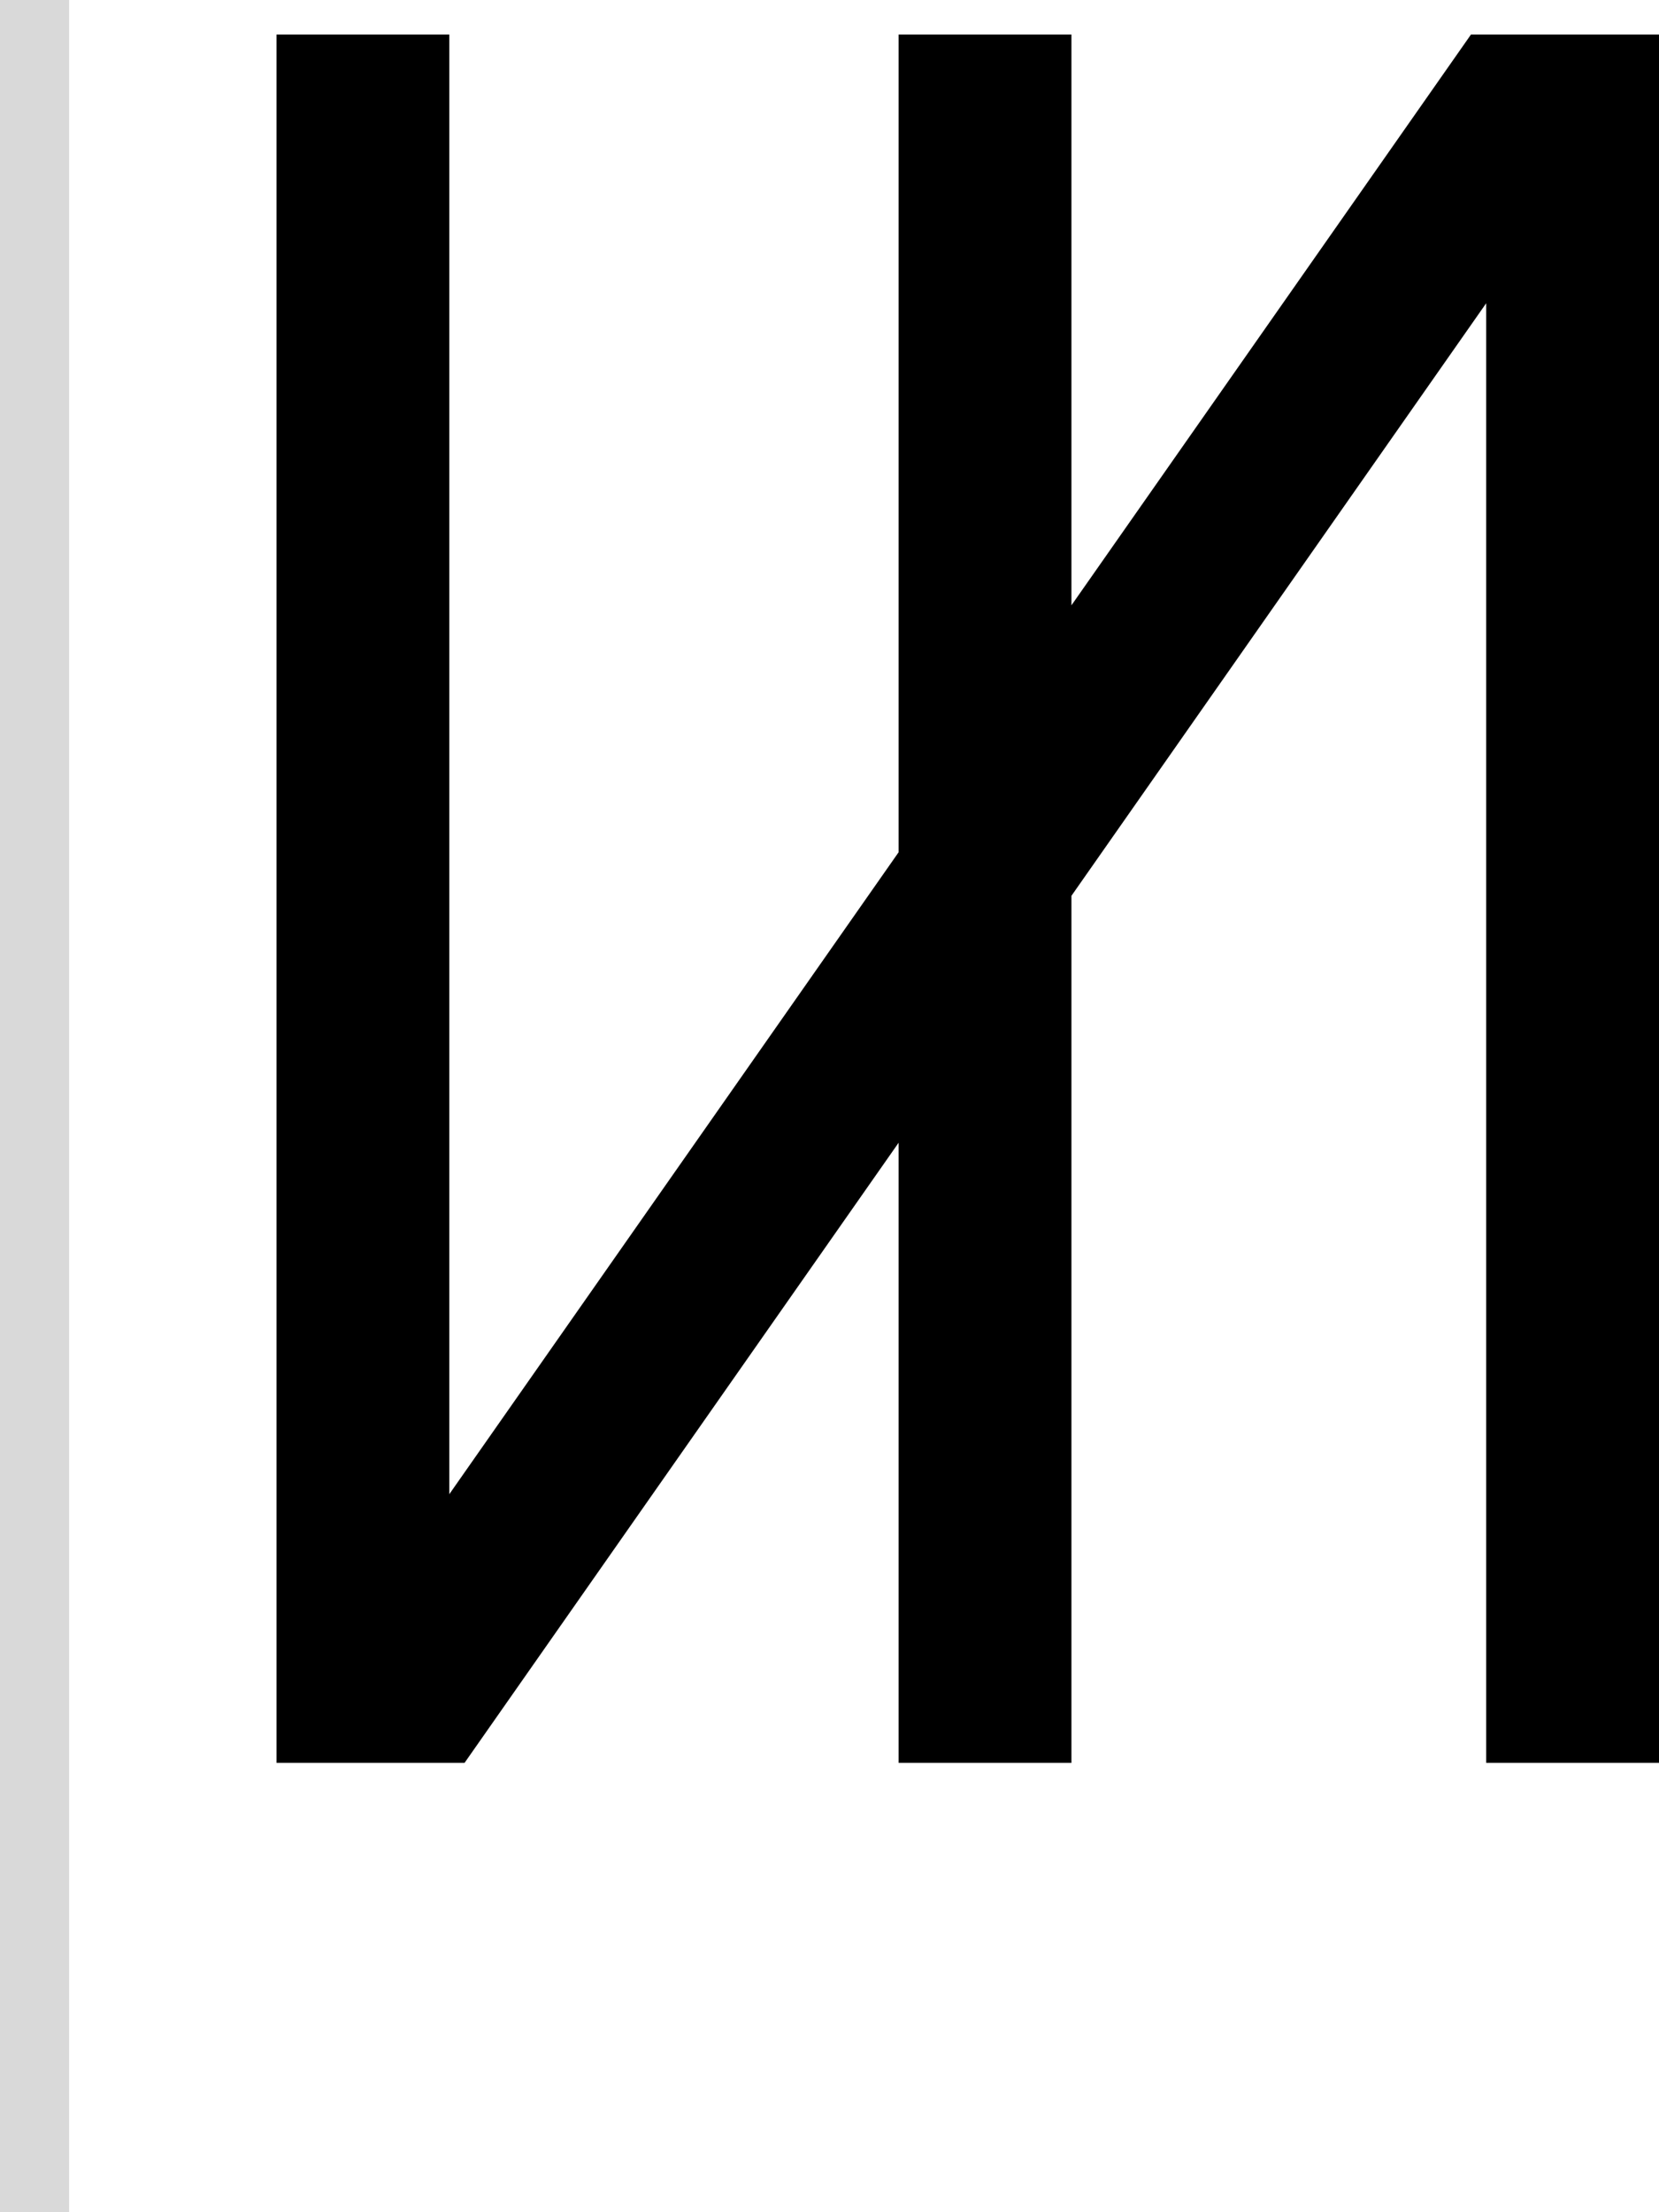 <svg width="48" height="64" viewBox="0 0 48 64" fill="none" xmlns="http://www.w3.org/2000/svg">
<path d="M13 1H8V51H13.441L26 33.059V51H31V25.916L43 8.773V51H48V1H42.559L31 17.512V1H26V24.655L13 43.227V1Z" fill="black"/>
<rect width="2" height="64" fill="#D9D9D9"/>
</svg>

